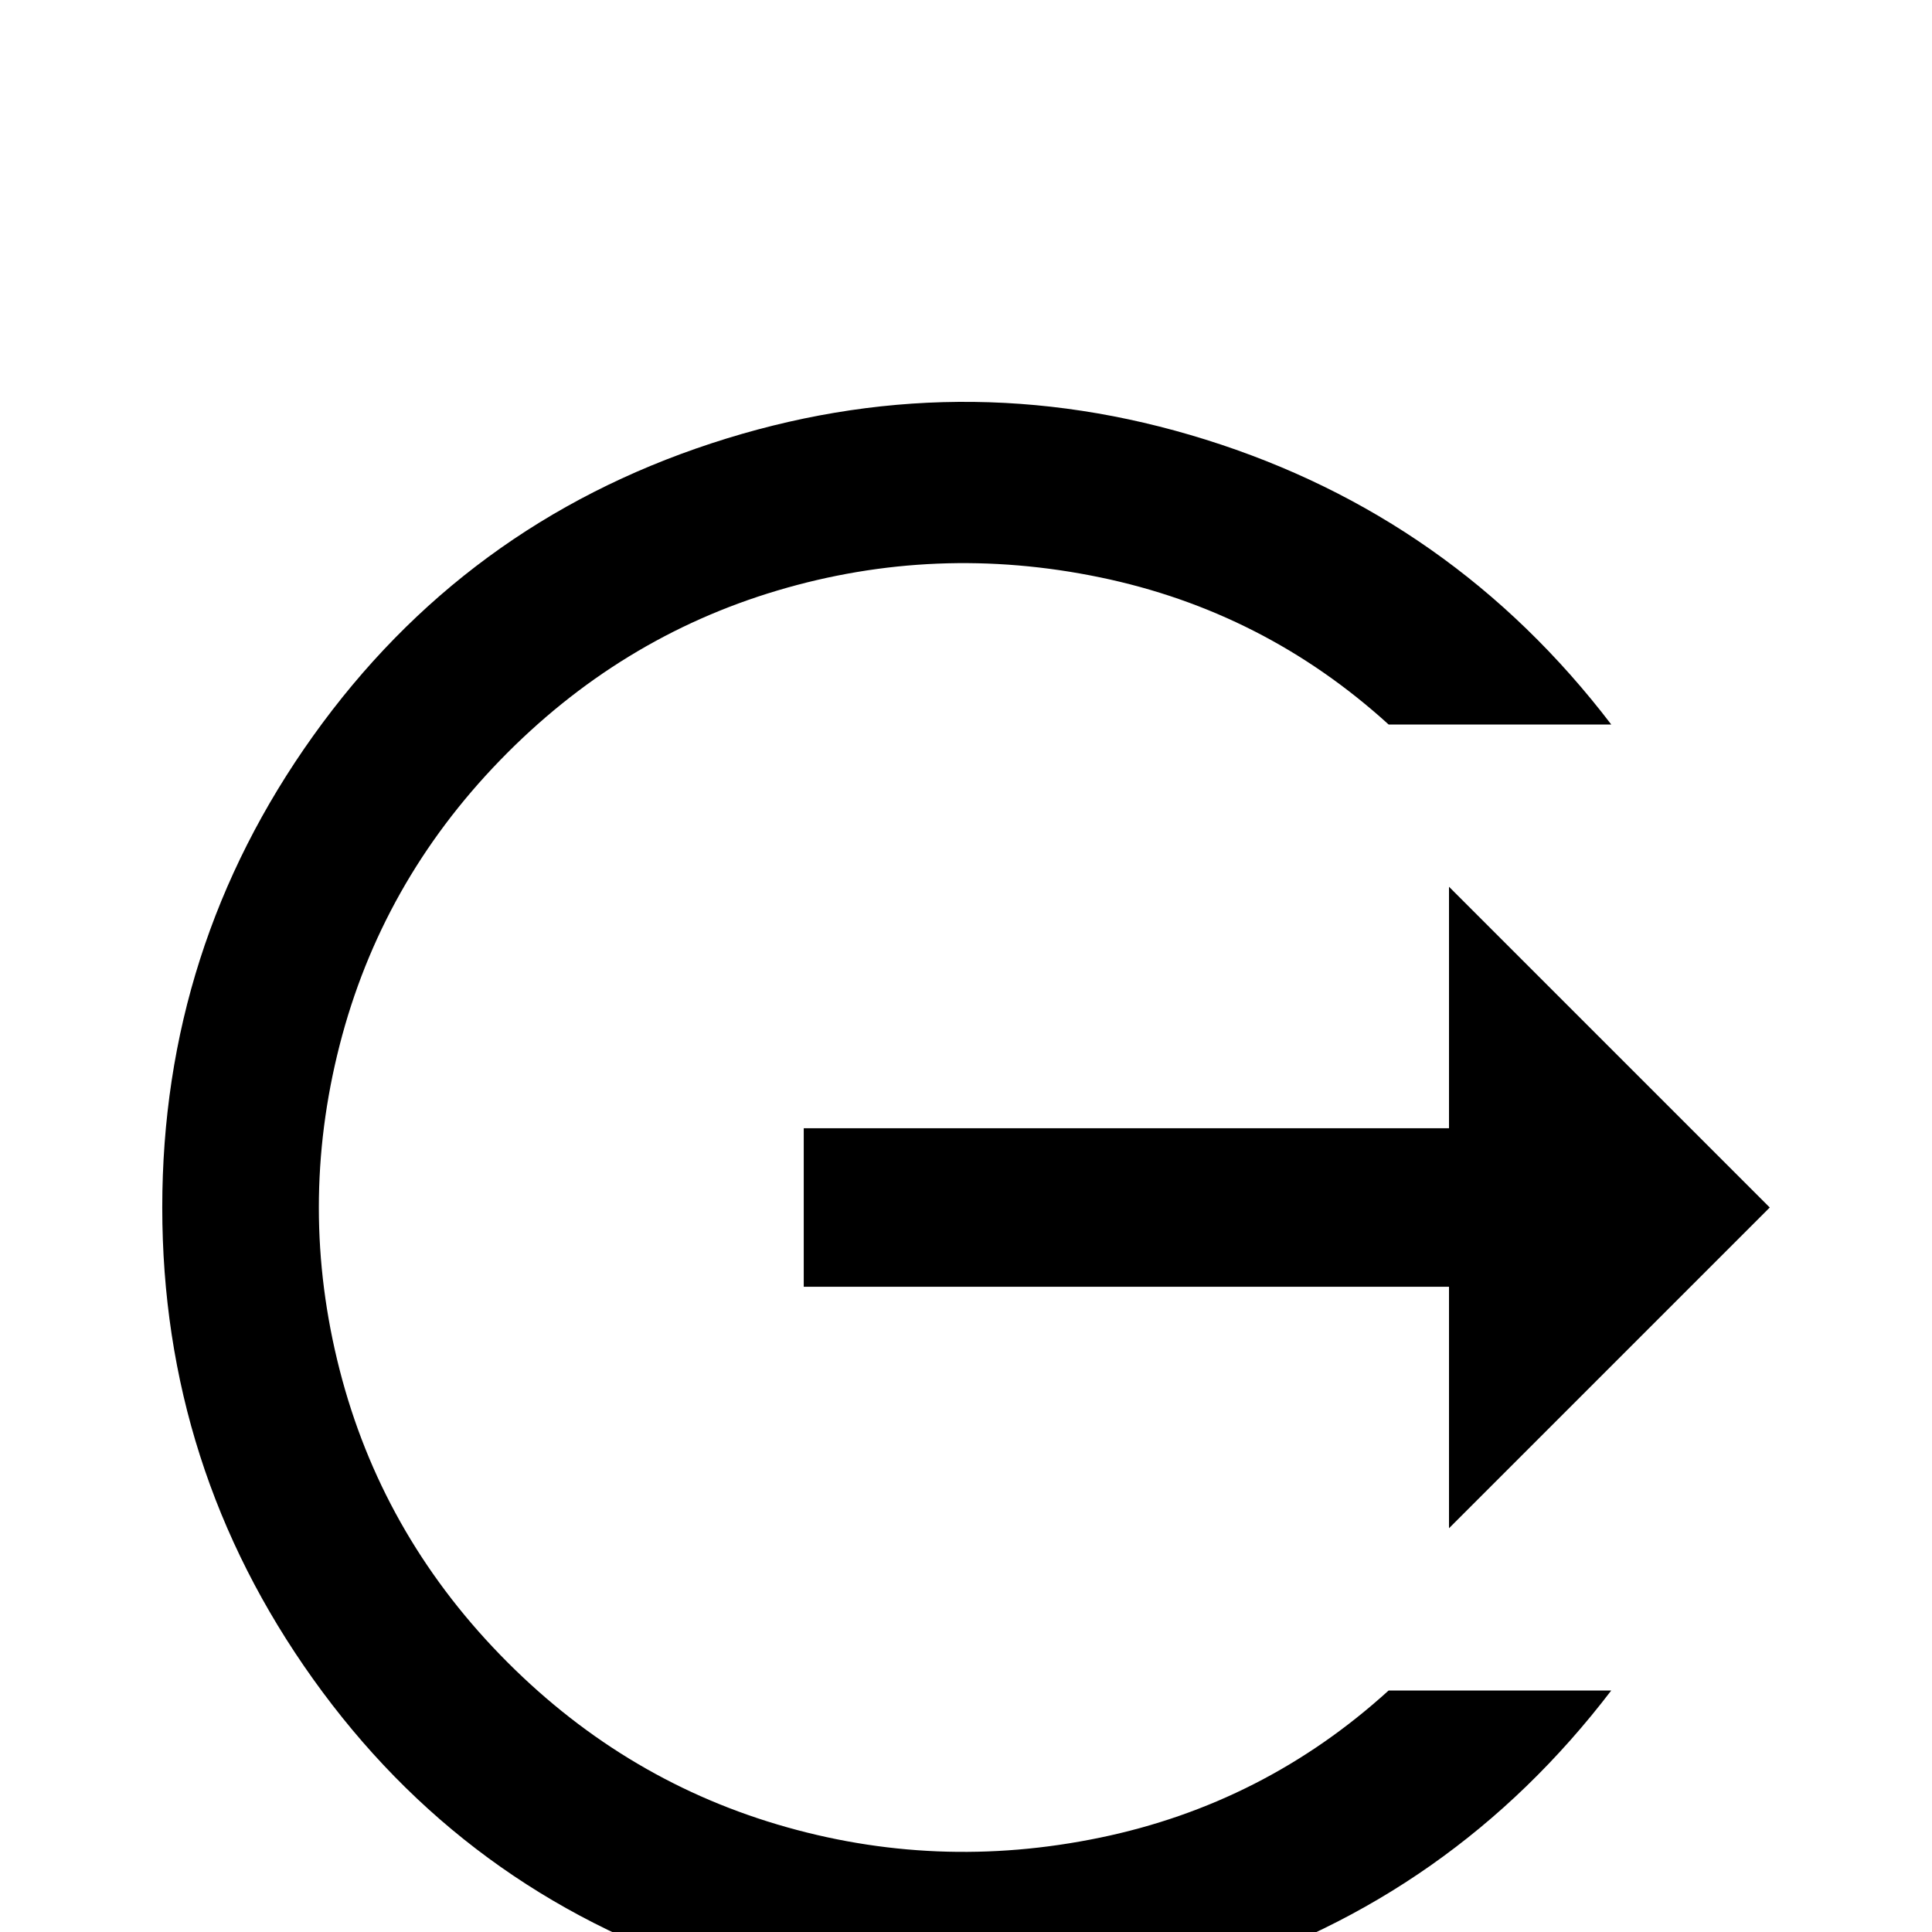 <svg xmlns="http://www.w3.org/2000/svg" viewBox="0 -512 512 512">
	<path fill="#000000" d="M469 -192L384 -277V-213H213V-171H384V-107ZM427 -64Q385 -9 319.5 11.5Q254 32 188.5 10.5Q123 -11 83 -67Q43 -123 43 -192Q43 -261 83 -317Q123 -373 188.5 -394.5Q254 -416 319.5 -395.5Q385 -375 427 -320H368Q335 -350 291.5 -359Q248 -368 206 -355.5Q164 -343 132.5 -310.5Q101 -278 90 -235Q79 -192 90 -149Q101 -106 132.5 -73.5Q164 -41 206 -28.5Q248 -16 291.5 -25Q335 -34 368 -64Z"/>
</svg>